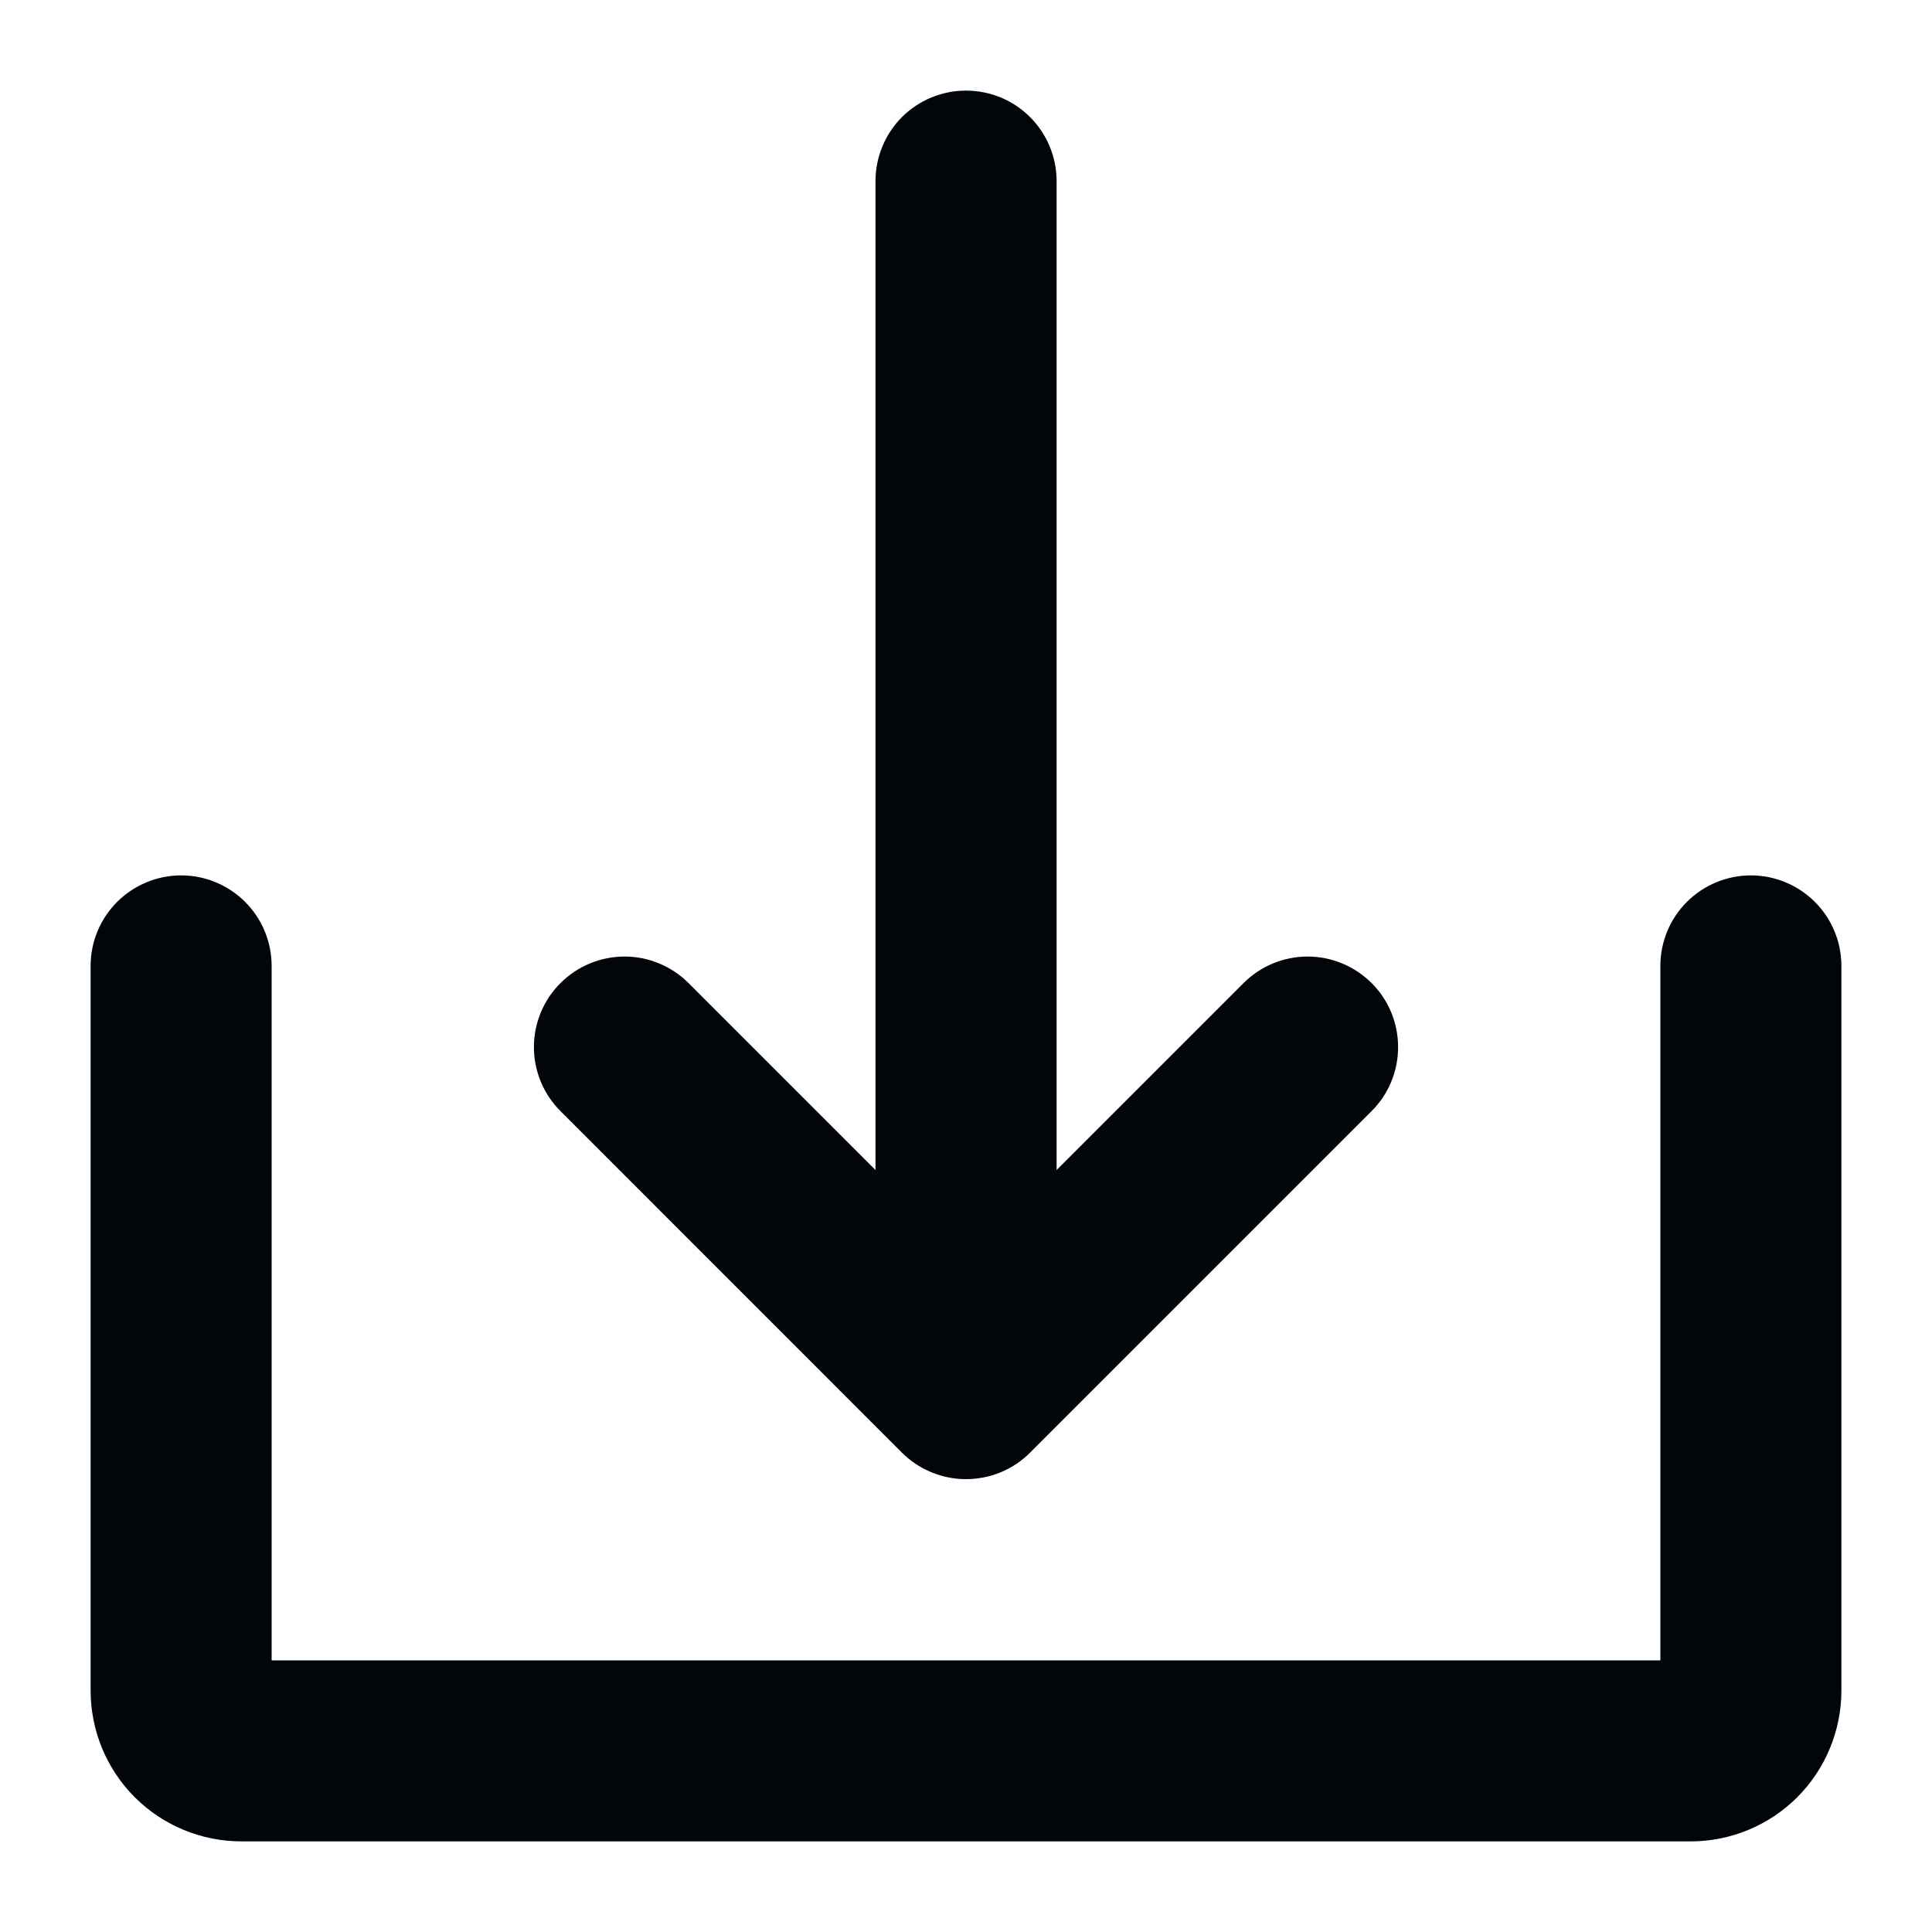 <svg width="20" height="20" viewBox="0 0 20 20" fill="none" xmlns="http://www.w3.org/2000/svg">
<g id="Frame" clip-path="url(#clip0_2916_37)">
<g id="Group">
<path id="Vector" d="M9.337 15.038C9.424 15.125 9.528 15.194 9.642 15.241C9.755 15.288 9.877 15.312 10 15.312C10.123 15.312 10.245 15.288 10.359 15.241C10.473 15.194 10.576 15.125 10.663 15.038L14.199 11.502C14.375 11.327 14.473 11.088 14.473 10.839C14.473 10.591 14.375 10.352 14.199 10.177C14.023 10.001 13.784 9.902 13.536 9.902C13.287 9.902 13.049 10.001 12.873 10.177L10.938 12.112V1.875C10.938 1.626 10.839 1.388 10.663 1.212C10.488 1.036 10.249 0.938 10 0.938C9.752 0.938 9.513 1.036 9.337 1.212C9.162 1.388 9.063 1.626 9.063 1.875V12.112L7.128 10.177C6.952 10.001 6.713 9.902 6.465 9.902C6.216 9.902 5.978 10.001 5.802 10.177C5.626 10.352 5.527 10.591 5.527 10.839C5.527 11.088 5.626 11.327 5.802 11.502L9.337 15.038Z" fill="#02050A"/>
<path id="Vector_2" d="M18.125 9.062C17.876 9.062 17.638 9.161 17.462 9.337C17.286 9.513 17.188 9.751 17.188 10V17.188H2.812V10C2.812 9.751 2.714 9.513 2.538 9.337C2.362 9.161 2.124 9.062 1.875 9.062C1.626 9.062 1.388 9.161 1.212 9.337C1.036 9.513 0.938 9.751 0.938 10V17.5C0.938 17.914 1.102 18.312 1.395 18.605C1.688 18.898 2.086 19.062 2.5 19.062H17.5C17.914 19.062 18.312 18.898 18.605 18.605C18.898 18.312 19.062 17.914 19.062 17.5V10C19.062 9.751 18.964 9.513 18.788 9.337C18.612 9.161 18.374 9.062 18.125 9.062Z" fill="#02050A"/>
</g>
</g>
<defs>
<clipPath id="clip0_2916_37">
<rect width="20" height="20" fill="white"/>
</clipPath>
</defs>
</svg>
